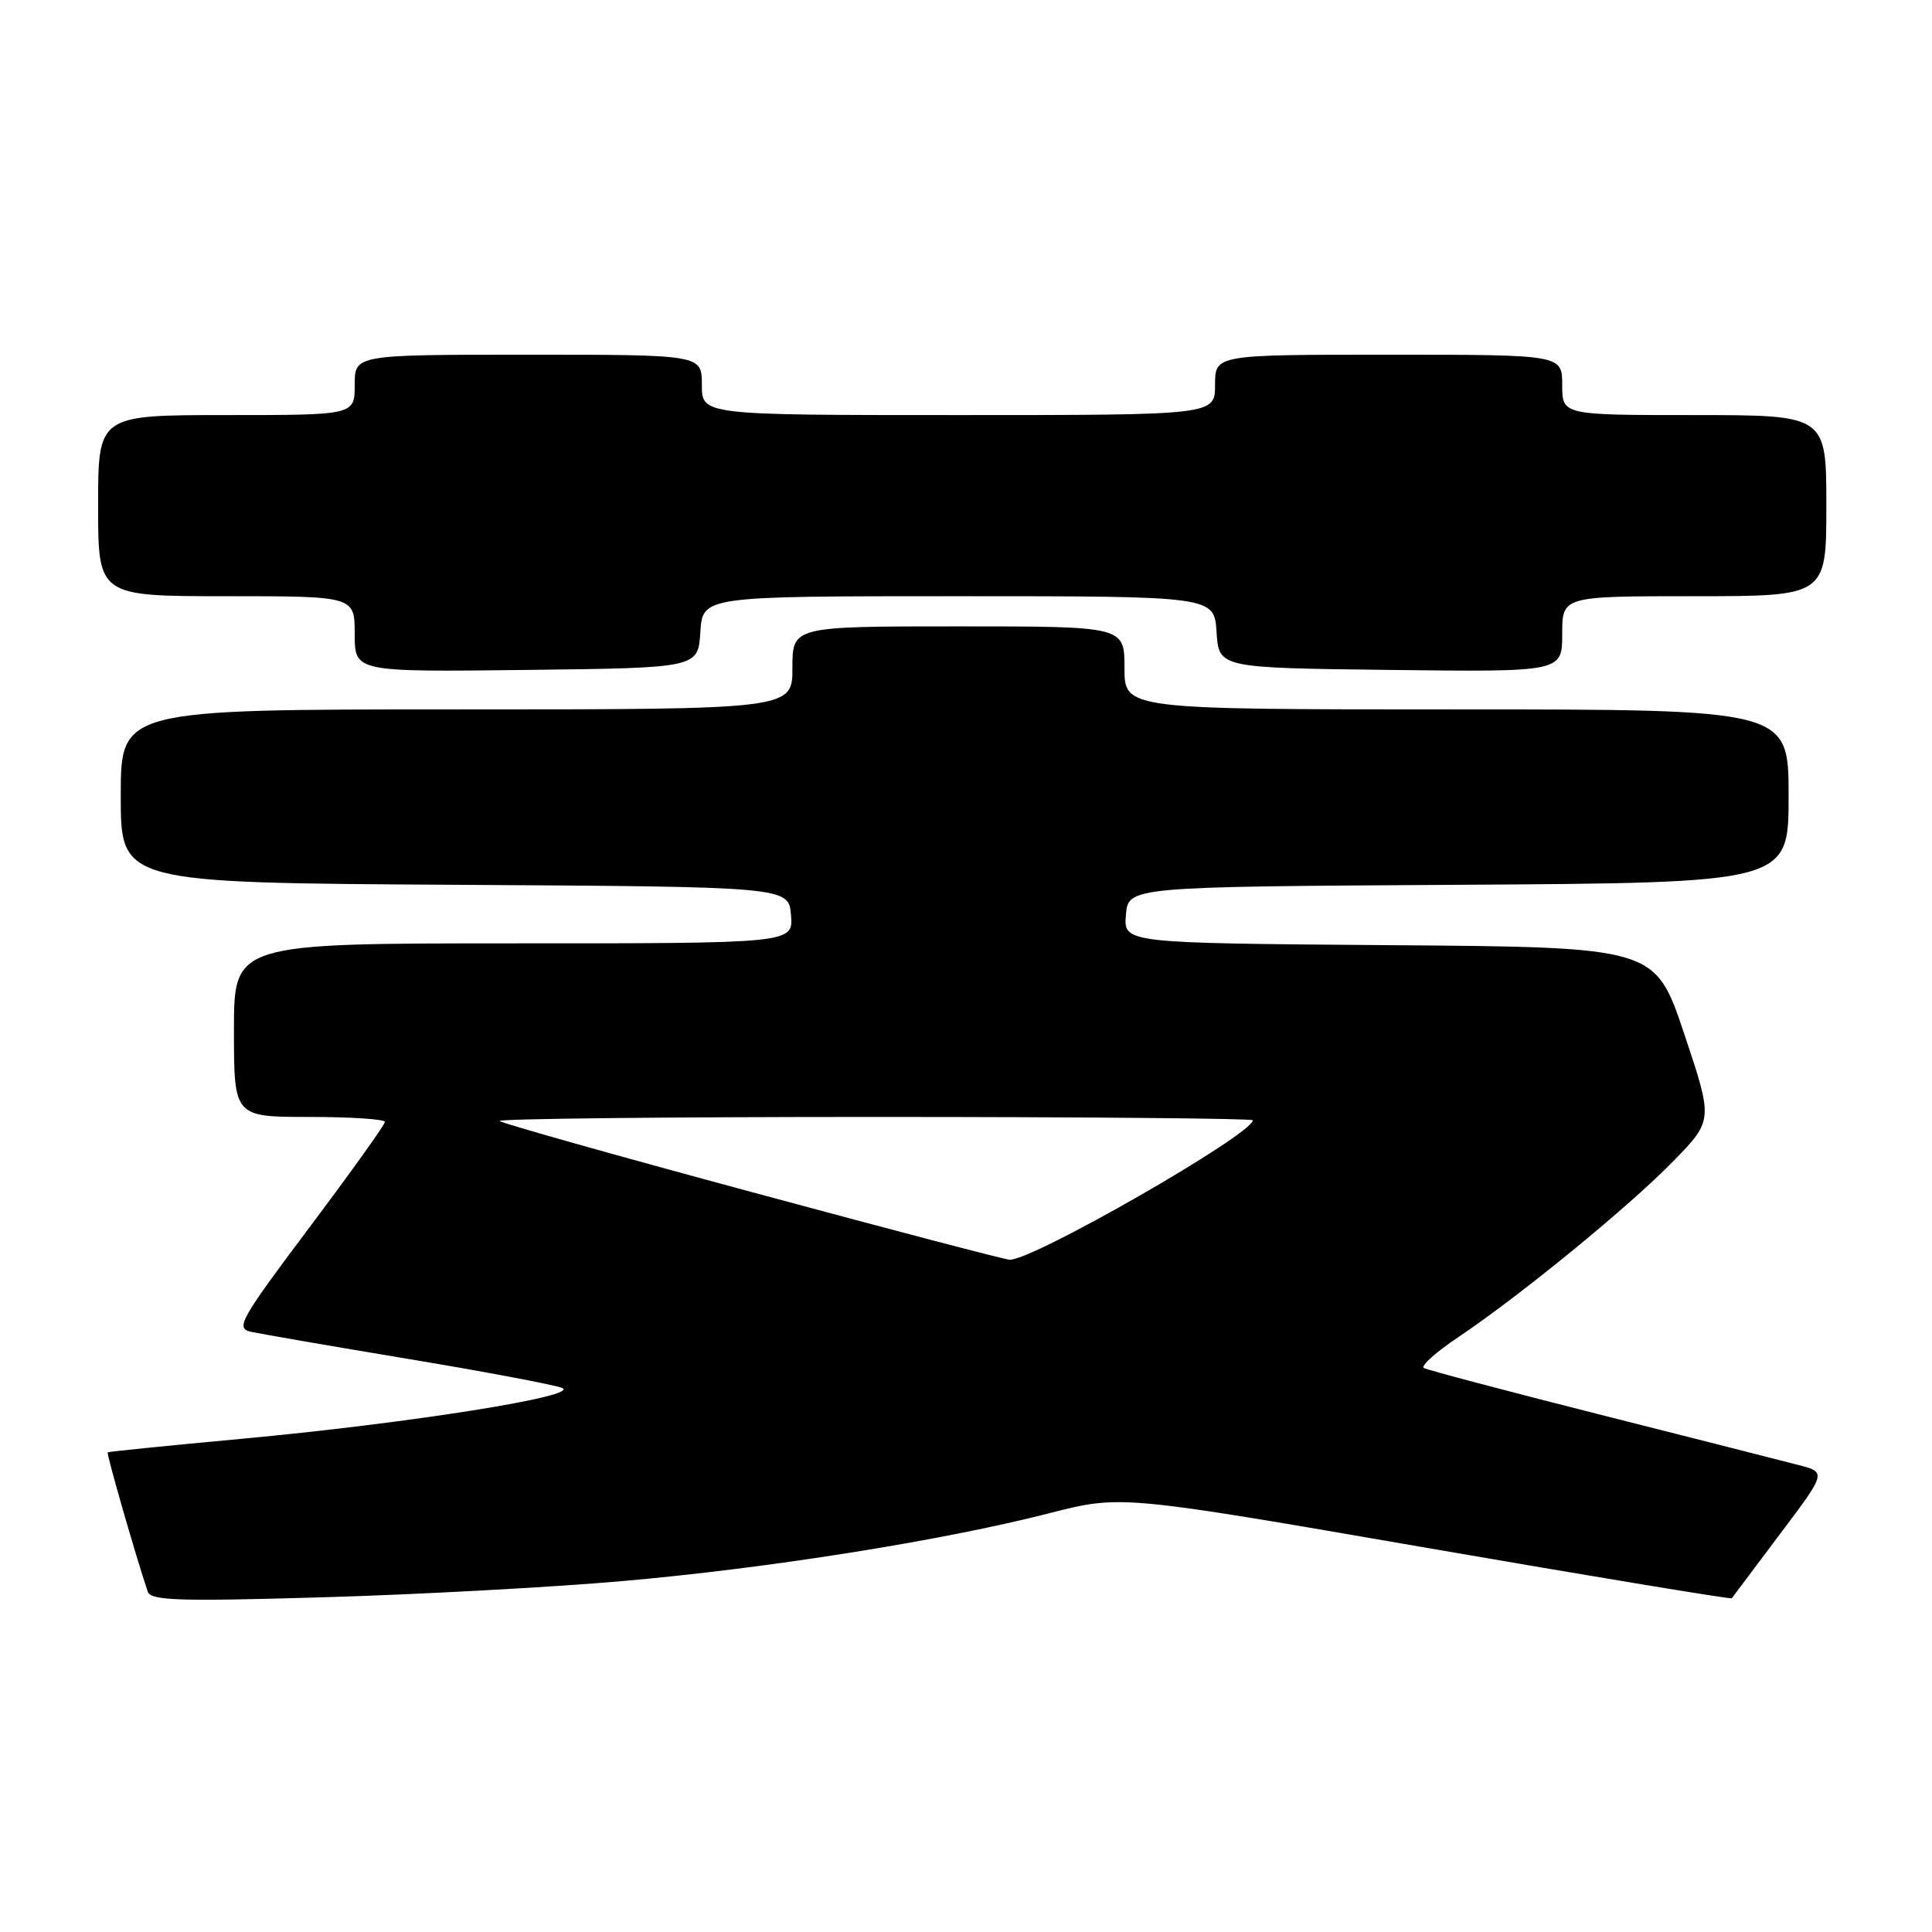 <?xml version="1.0" encoding="UTF-8" standalone="no"?>
<!DOCTYPE svg PUBLIC "-//W3C//DTD SVG 1.1//EN" "http://www.w3.org/Graphics/SVG/1.1/DTD/svg11.dtd" >
<svg xmlns="http://www.w3.org/2000/svg" xmlns:xlink="http://www.w3.org/1999/xlink" version="1.1" viewBox="0 0 256 256">
 <g >
 <path fill="currentColor"
d=" M 82.50 209.50 C 101.73 207.82 124.93 204.13 139.00 200.52 C 148.50 198.08 148.50 198.08 188.89 205.07 C 211.10 208.91 229.36 211.93 229.47 211.78 C 229.58 211.63 232.45 207.81 235.84 203.29 C 242.03 195.08 242.03 195.08 238.26 194.11 C 236.19 193.57 224.38 190.57 212.00 187.44 C 199.62 184.31 189.13 181.53 188.67 181.27 C 188.22 181.00 190.24 179.18 193.17 177.22 C 201.40 171.71 215.93 159.82 221.75 153.83 C 227.00 148.44 227.00 148.44 223.16 136.97 C 219.32 125.50 219.32 125.50 184.10 125.24 C 148.88 124.97 148.88 124.97 149.19 121.24 C 149.50 117.50 149.50 117.50 193.25 117.24 C 237.00 116.98 237.00 116.98 237.00 105.49 C 237.00 94.00 237.00 94.00 193.00 94.00 C 149.00 94.00 149.00 94.00 149.00 88.50 C 149.00 83.00 149.00 83.00 127.00 83.00 C 105.00 83.00 105.00 83.00 105.00 88.50 C 105.00 94.00 105.00 94.00 60.50 94.00 C 16.00 94.00 16.00 94.00 16.00 105.49 C 16.00 116.98 16.00 116.98 60.25 117.24 C 104.50 117.50 104.50 117.50 104.81 121.25 C 105.12 125.00 105.12 125.00 68.06 125.00 C 31.00 125.00 31.00 125.00 31.00 136.50 C 31.00 148.00 31.00 148.00 41.00 148.00 C 46.50 148.00 51.00 148.30 51.00 148.66 C 51.00 149.03 46.50 155.32 41.00 162.64 C 31.78 174.93 31.18 176.00 33.25 176.47 C 34.49 176.74 43.83 178.36 54.00 180.05 C 64.17 181.74 73.38 183.48 74.46 183.90 C 77.15 184.95 54.32 188.58 32.00 190.65 C 22.38 191.54 14.40 192.35 14.27 192.44 C 14.08 192.59 18.02 206.30 19.58 210.91 C 19.98 212.09 23.71 212.21 42.78 211.65 C 55.28 211.29 73.15 210.32 82.50 209.50 Z  M 92.80 83.75 C 93.11 79.00 93.11 79.00 127.00 79.00 C 160.89 79.00 160.89 79.00 161.20 83.75 C 161.50 88.50 161.50 88.50 184.25 88.77 C 207.00 89.04 207.00 89.04 207.00 84.02 C 207.00 79.00 207.00 79.00 224.50 79.00 C 242.00 79.00 242.00 79.00 242.00 67.00 C 242.00 55.00 242.00 55.00 224.50 55.00 C 207.00 55.00 207.00 55.00 207.00 51.00 C 207.00 47.00 207.00 47.00 184.00 47.00 C 161.00 47.00 161.00 47.00 161.00 51.00 C 161.00 55.00 161.00 55.00 127.00 55.00 C 93.00 55.00 93.00 55.00 93.00 51.00 C 93.00 47.00 93.00 47.00 70.00 47.00 C 47.00 47.00 47.00 47.00 47.00 51.00 C 47.00 55.00 47.00 55.00 30.00 55.00 C 13.00 55.00 13.00 55.00 13.00 67.00 C 13.00 79.00 13.00 79.00 30.00 79.00 C 47.00 79.00 47.00 79.00 47.00 84.02 C 47.00 89.04 47.00 89.04 69.75 88.77 C 92.50 88.50 92.50 88.50 92.80 83.75 Z  M 99.62 157.96 C 81.54 153.08 66.50 148.84 66.21 148.54 C 65.91 148.24 88.24 148.00 115.83 148.00 C 143.43 148.00 166.00 148.20 166.00 148.44 C 166.00 150.29 136.71 167.10 133.77 166.92 C 133.07 166.88 117.71 162.85 99.62 157.96 Z "/>
</g>
</svg>